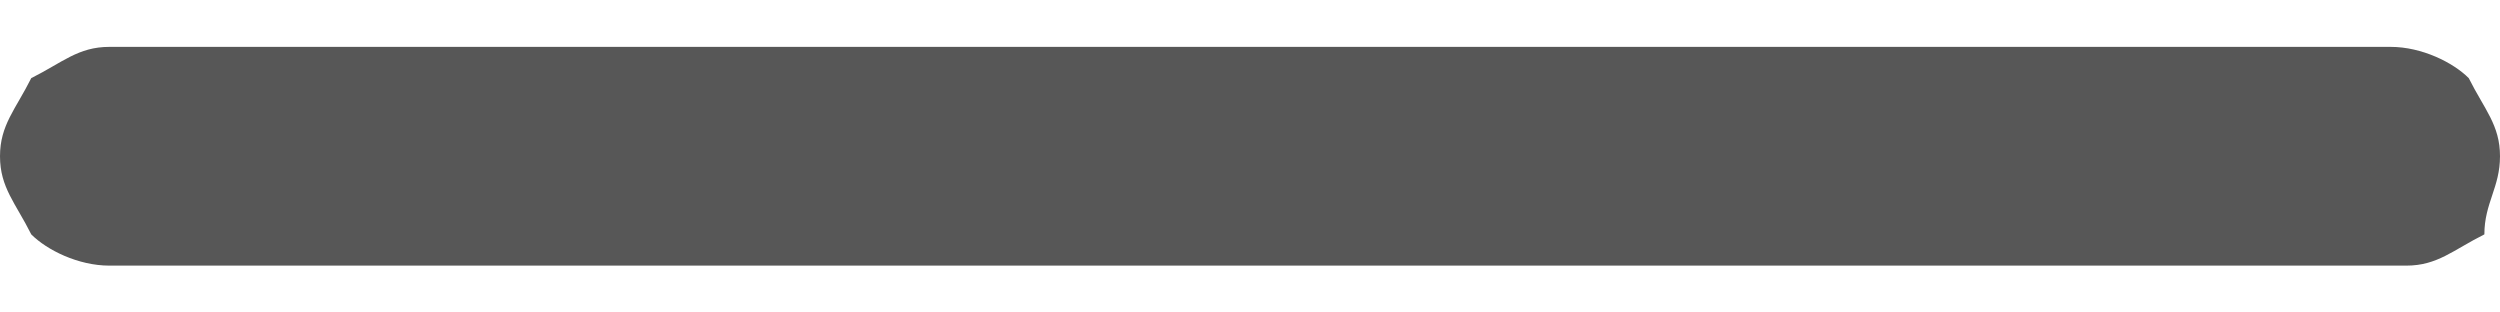 <svg width="16" height="2" viewBox="0 0 16 2" fill="none" xmlns="http://www.w3.org/2000/svg">
<path fill-rule="evenodd" clip-rule="evenodd" d="M8.7 1.7H15.4C15.6 1.7 15.7 1.6 15.9 1.5C15.9 1.3 16 1.2 16 1C16 0.8 15.9 0.7 15.8 0.5C15.7 0.4 15.5 0.3 15.3 0.3H8.7H7.3H0.7C0.5 0.3 0.4 0.4 0.2 0.5C0.1 0.7 0 0.8 0 1C0 1.2 0.1 1.3 0.2 1.5C0.3 1.6 0.5 1.7 0.7 1.7H7.4H8.7Z" fill="#575757"/>
</svg>
